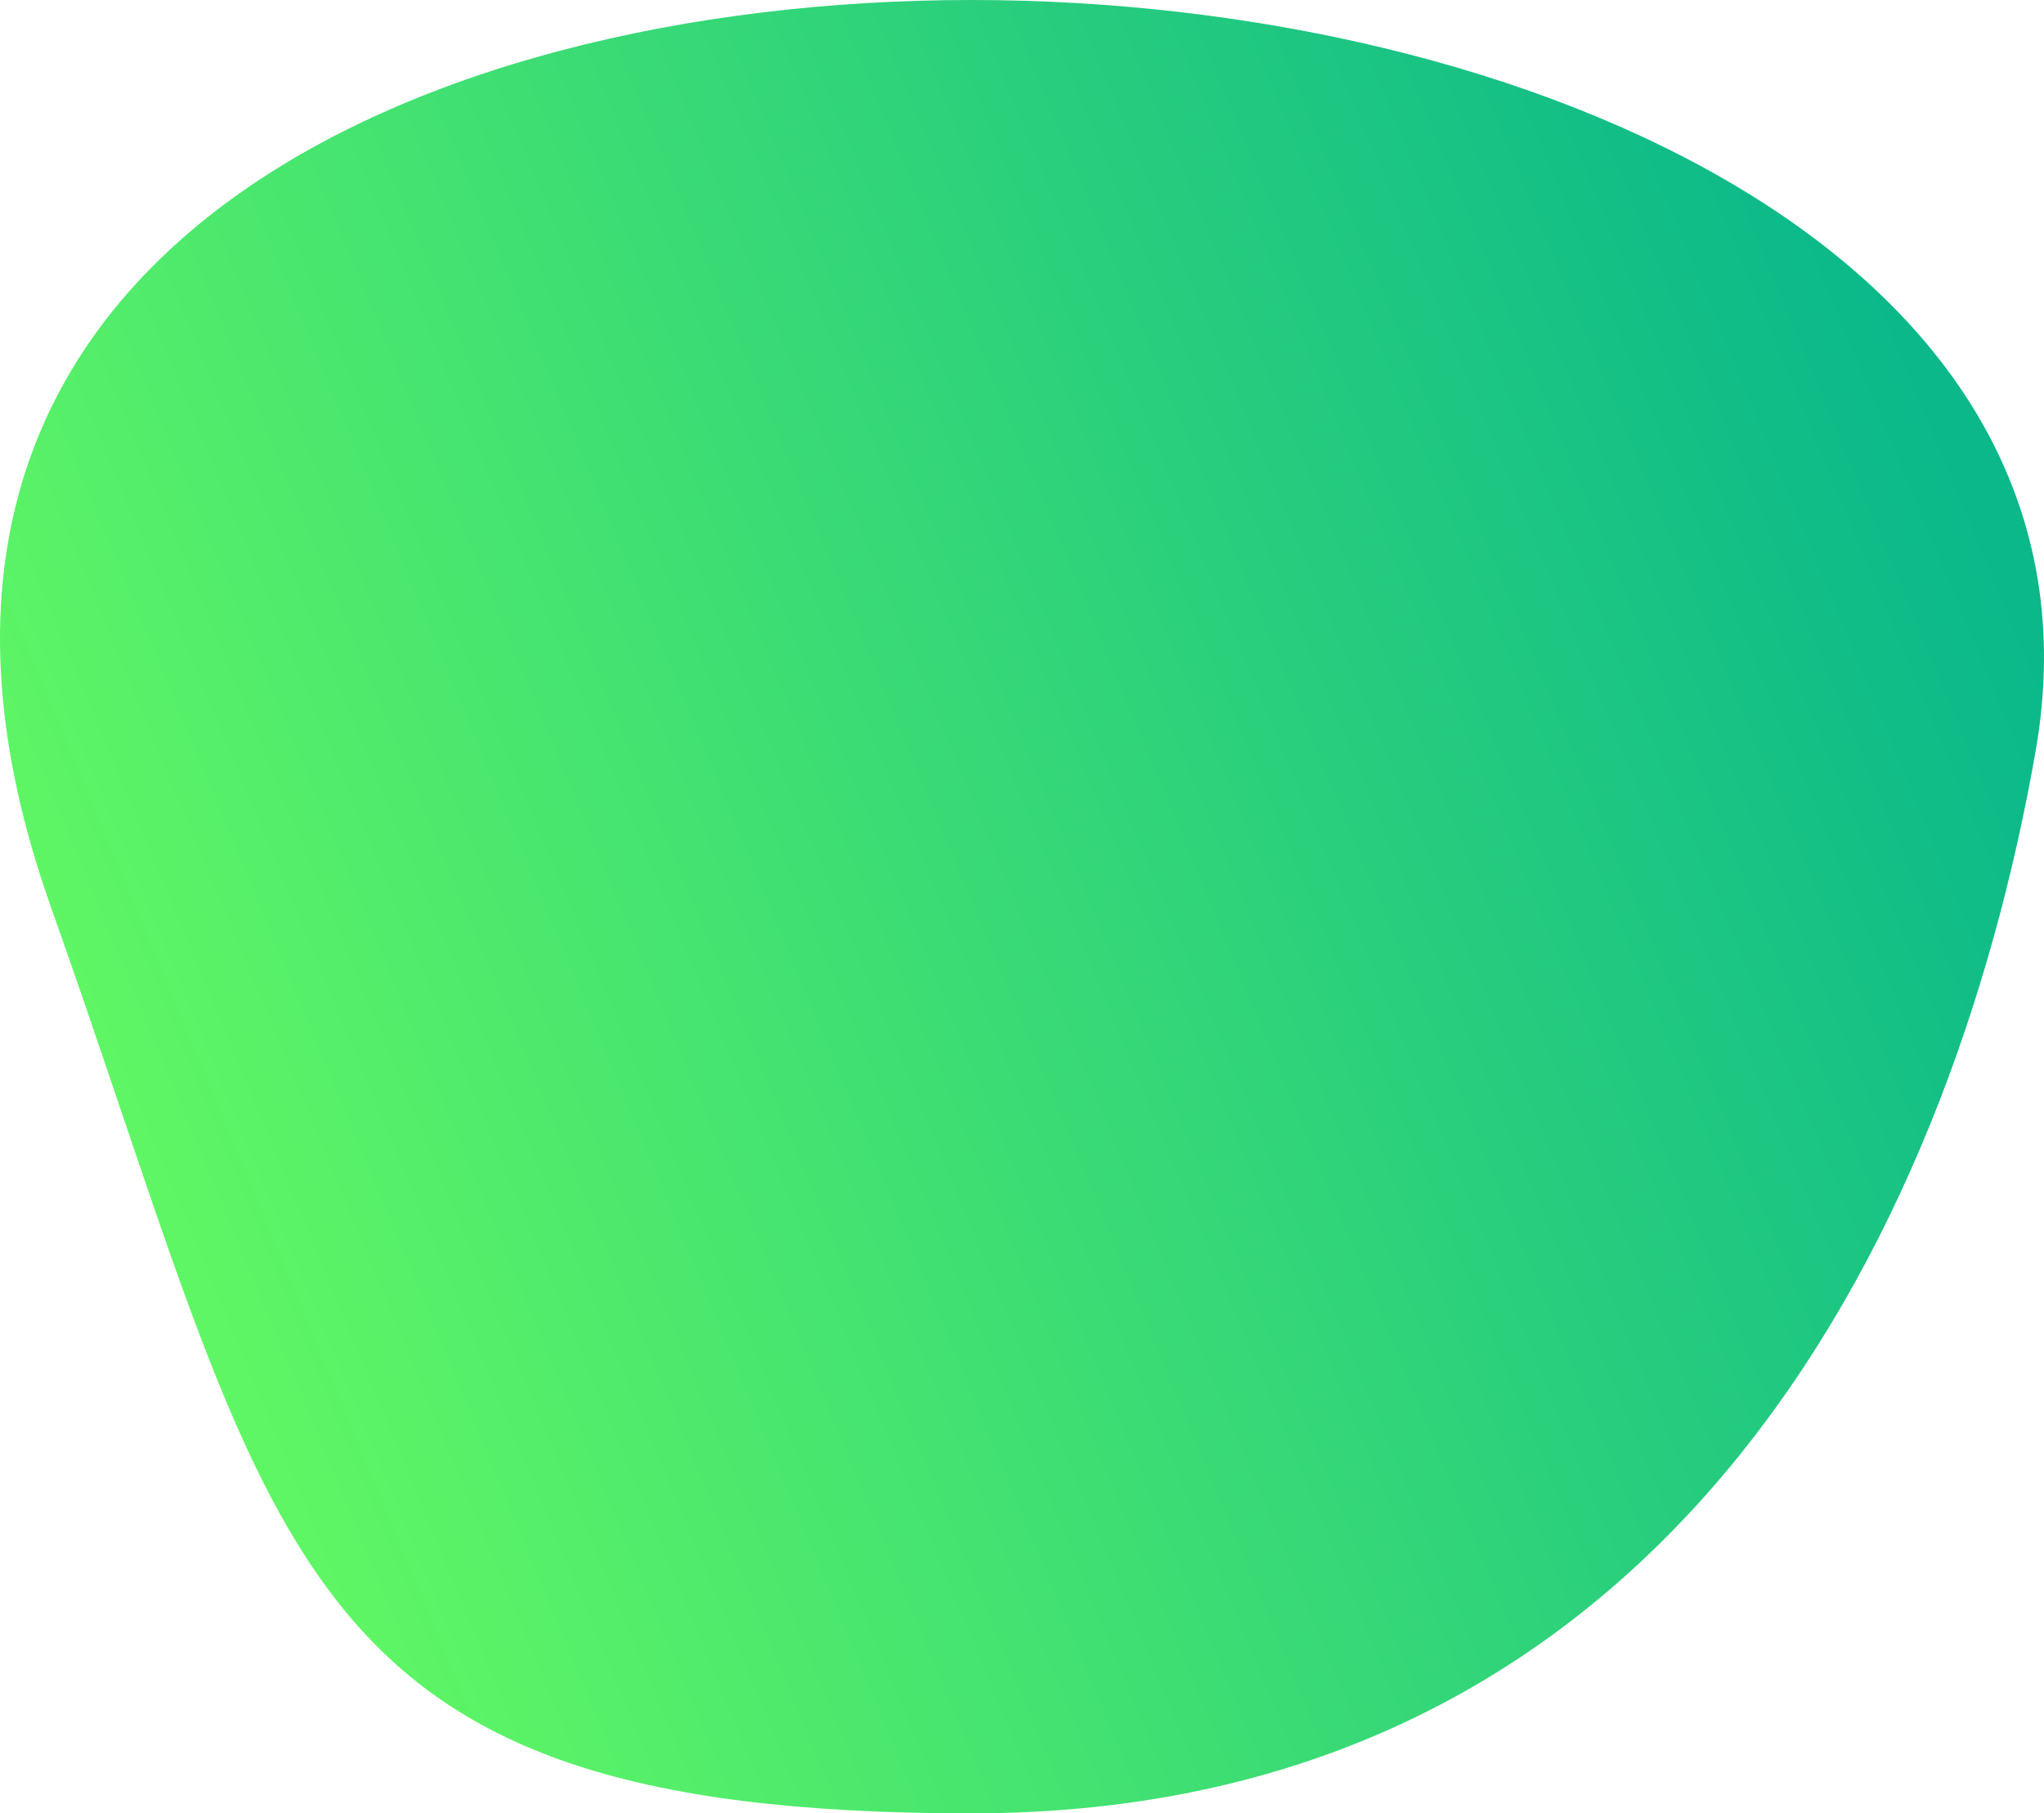 <?xml version="1.0" encoding="utf-8"?>
<!-- Generator: Adobe Illustrator 16.0.3, SVG Export Plug-In . SVG Version: 6.00 Build 0)  -->
<!DOCTYPE svg PUBLIC "-//W3C//DTD SVG 1.1//EN" "http://www.w3.org/Graphics/SVG/1.1/DTD/svg11.dtd">
<svg version="1.1" id="Layer_1" xmlns="http://www.w3.org/2000/svg" xmlns:xlink="http://www.w3.org/1999/xlink" x="0px" y="0px"
	 width="293px" height="260px" viewBox="0 0 293 260" enable-background="new 0 0 293 260" xml:space="preserve">
<linearGradient id="SVGID_1_" gradientUnits="userSpaceOnUse" x1="281.797" y1="193.181" x2="11.737" y2="81.121" gradientTransform="matrix(1 0 0 -1 0 261)">
	<stop  offset="0" style="stop-color:#0AB88A"/>
	<stop  offset="1" style="stop-color:#63F963"/>
</linearGradient>
<path fill="url(#SVGID_1_)" d="M139.231,260c98.96,0,140.195-81.714,152.565-152.286C304.166,37.143,218.936,0,139.231,0
	C59.526,0-25.704,37.143,7.283,130C40.27,222.857,40.27,260,139.231,260L139.231,260z"/>
</svg>
